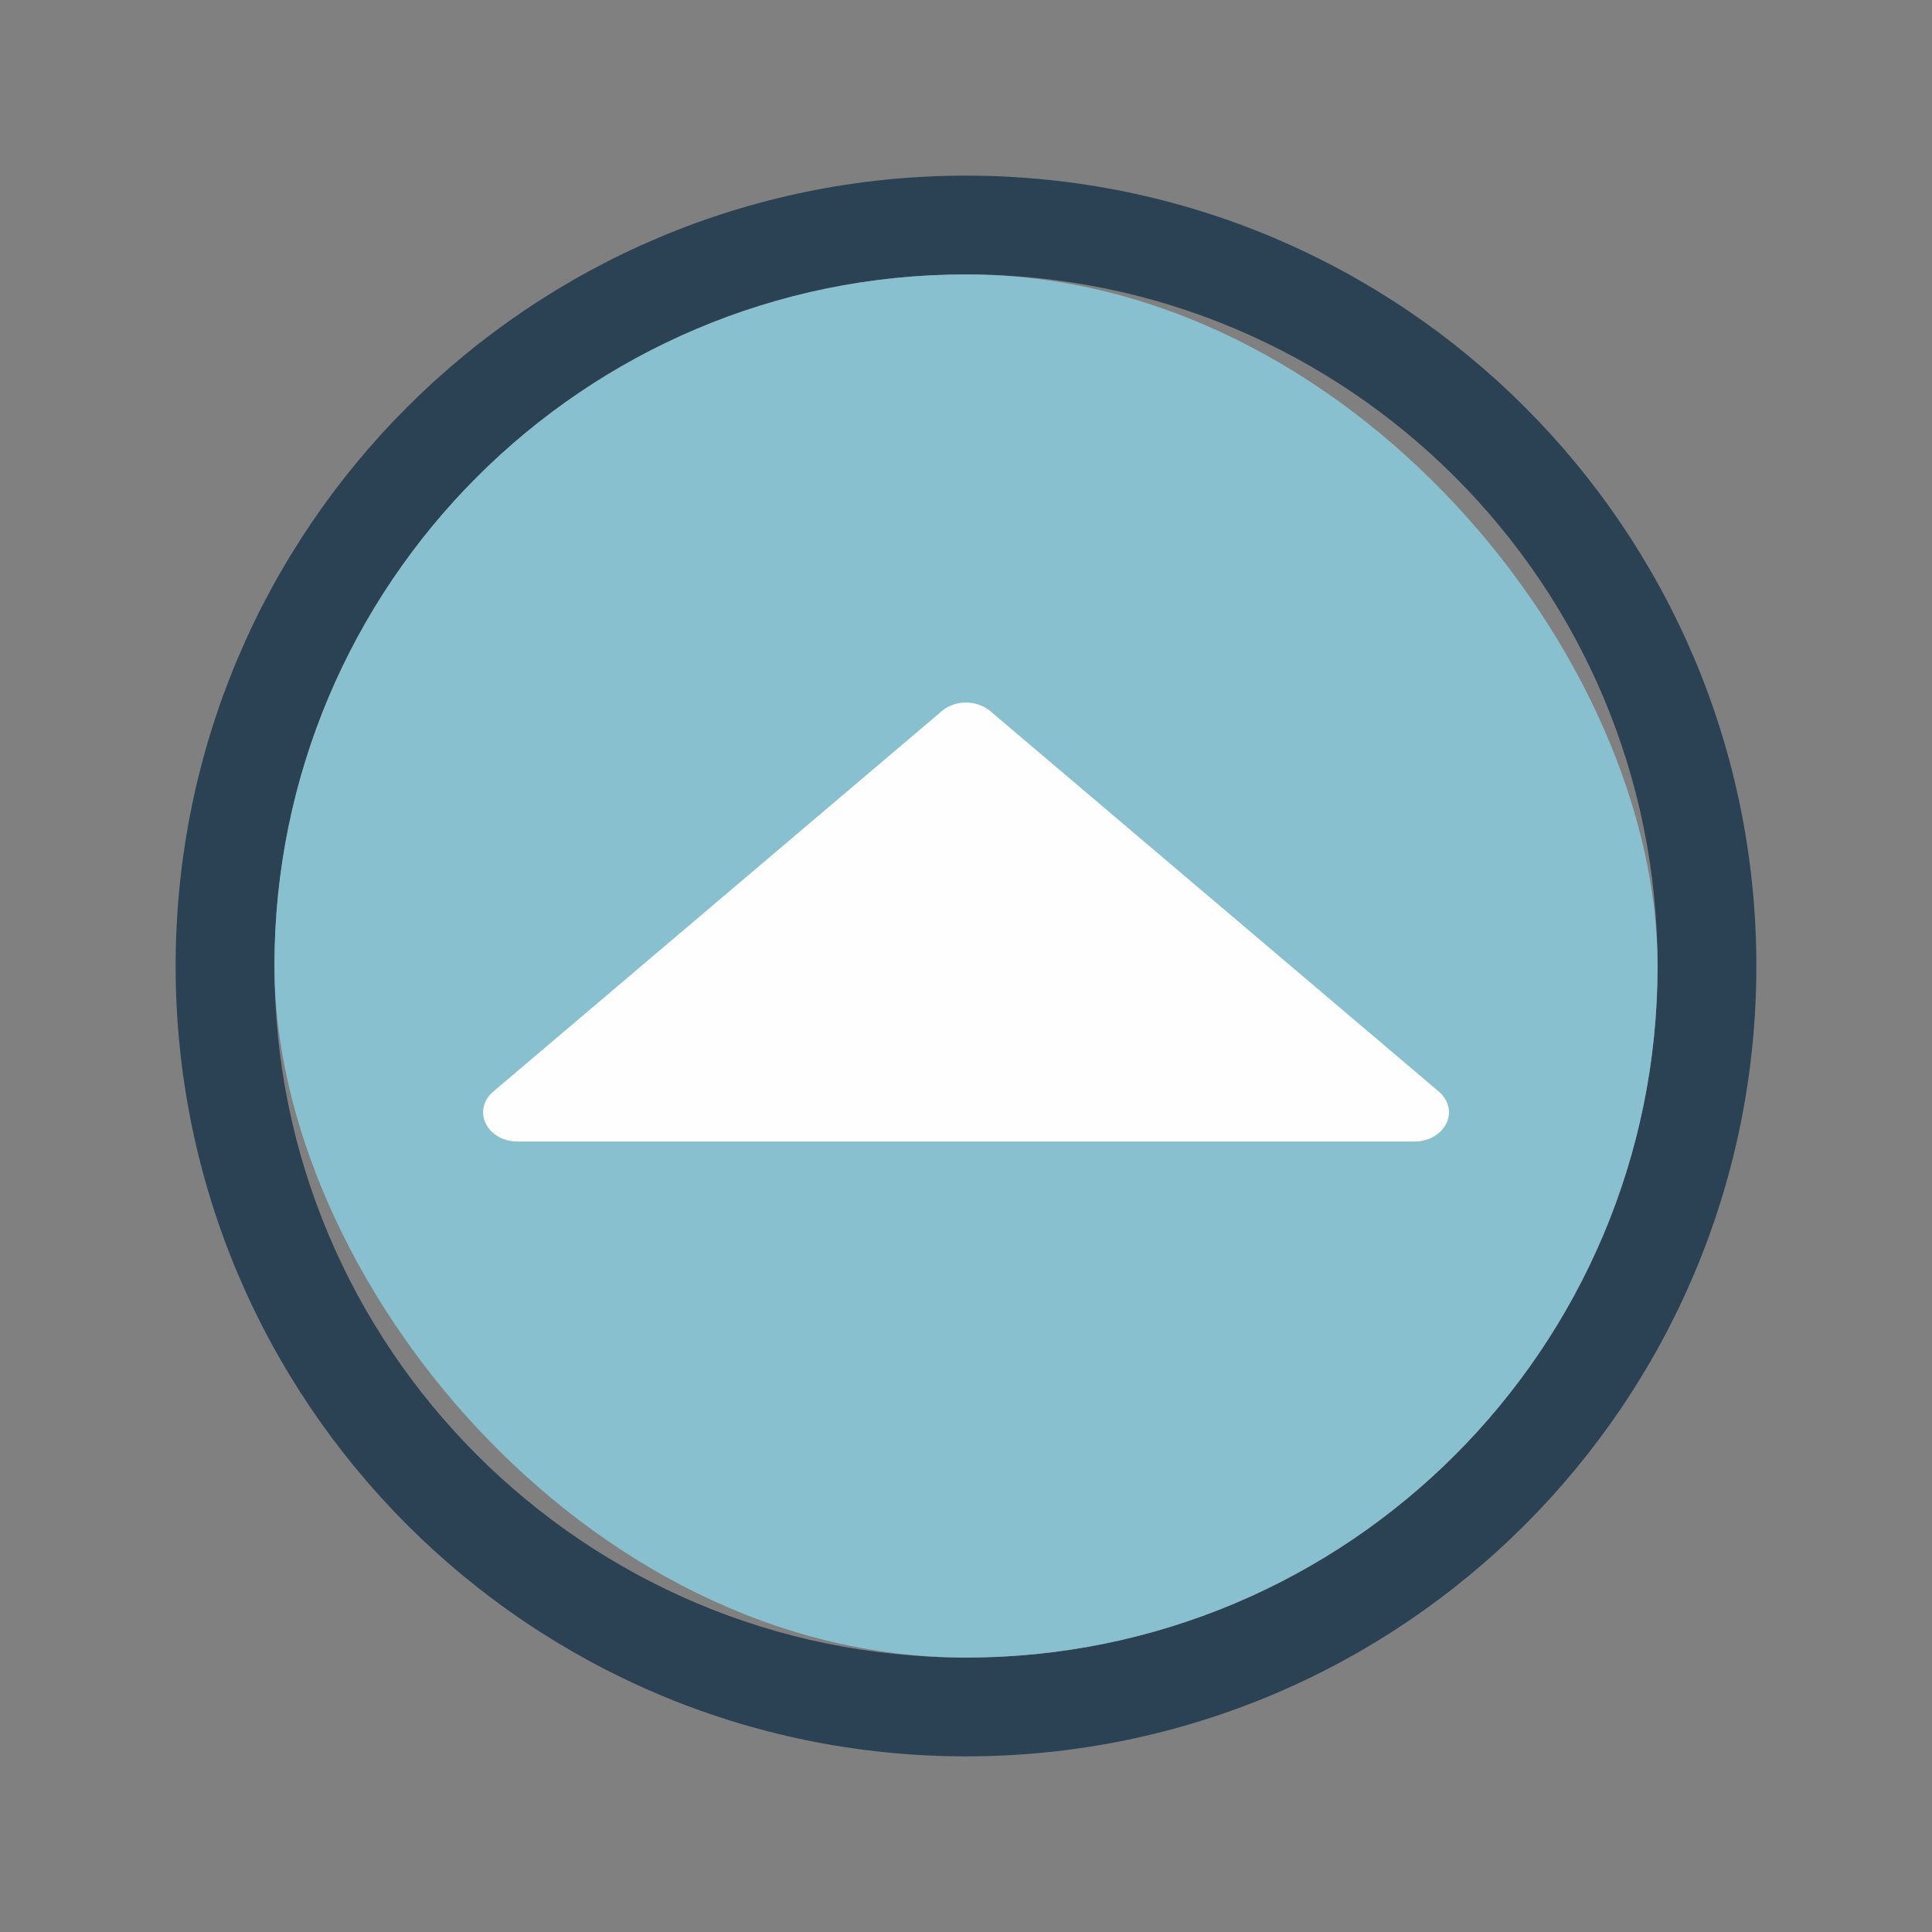 <?xml version="1.0" encoding="UTF-8" standalone="no"?>
<svg
   id="svg4306"
   width="22"
   height="22"
   version="1.1"
   style="enable-background:new"
   sodipodi:docname="keepabove.svg"
   inkscape:version="1.2.2 (b0a8486541, 2022-12-01)"
   xmlns:inkscape="http://www.inkscape.org/namespaces/inkscape"
   xmlns:sodipodi="http://sodipodi.sourceforge.net/DTD/sodipodi-0.dtd"
   xmlns="http://www.w3.org/2000/svg"
   xmlns:svg="http://www.w3.org/2000/svg"
   xmlns:rdf="http://www.w3.org/1999/02/22-rdf-syntax-ns#"
   xmlns:cc="http://creativecommons.org/ns#"
   xmlns:dc="http://purl.org/dc/elements/1.1/">
  <rect width="100%" height="100%" fill="#808080" stroke="none"/>
  <g
     id="hover-inactive-center"
     transform="translate(0,22)">
    <rect
       id="rect4266-3-67"
       width="22"
       height="22"
       x="-22"
       y="0"
       style="opacity:0.001;fill:#000000;fill-opacity:1;fill-rule:nonzero;stroke:none;stroke-width:2;stroke-linecap:round;stroke-linejoin:round;stroke-miterlimit:4;stroke-dasharray:none;stroke-opacity:1" />
    <path
       id="path839-3-36-5"
       style="fill:#2b4254;fill-opacity:1;stroke-width:1.125;enable-background:new"
       d="m -11,2 c -4.97,0 -9,4.029 -9,9 C -20,15.971 -15.97,20 -11,20 -6.03,20 -2,15.971 -2,11 -2,6.029 -6.03,2 -11,2 Z m 0,1.125 c 4.349,0 7.875,3.526 7.875,7.875 0,4.349 -3.526,7.875 -7.875,7.875 -4.349,0 -7.875,-3.526 -7.875,-7.875 C -18.875,6.651 -15.349,3.125 -11,3.125 Z m 0,0 z"
       sodipodi:nodetypes="ssssssssssccccc" />
    <rect
       style="fill:#88c0d0;fill-opacity:0.75;stroke:none;stroke-width:0.394;enable-background:new"
       id="center-3-35-5-7-6"
       width="15.75"
       height="15.75"
       x="-18.875"
       y="3.125"
       ry="7.875"
       rx="7.875" />
    <path
       d="m -11.006,8 c -0.013,1.46e-4 -0.026,0.001 -0.038,0.002 -0.088,0.009 -0.17,0.042 -0.232,0.096 l -5.106,4.331 c -0.075,0.062 -0.117,0.147 -0.117,0.236 -3.5e-4,0.089 0.041,0.174 0.115,0.237 0.074,0.063 0.175,0.098 0.28,0.097 h 10.21 c 0.105,9.93e-4 0.206,-0.034 0.28,-0.097 0.074,-0.063 0.116,-0.148 0.116,-0.237 -2.53e-4,-0.089 -0.043,-0.174 -0.117,-0.236 L -10.723,8.098 c -0.075,-0.064 -0.177,-0.099 -0.283,-0.098 z"
       fill-rule="evenodd"
       id="path2-36"
       style="fill:#fefefe;fill-opacity:0.8;stroke-width:0.021;enable-background:new" />
  </g>
  <g
     id="inactive-center"
     transform="translate(-44,22)">
    <rect
       style="opacity:0.001;fill:#000000;fill-opacity:1;fill-rule:nonzero;stroke:none;stroke-width:2;stroke-linecap:round;stroke-linejoin:round;stroke-miterlimit:4;stroke-dasharray:none;stroke-opacity:1"
       y="0"
       x="0"
       height="22"
       width="22"
       id="rect4266-9" />
    <path
       id="path839-3-36-2"
       style="fill:#2b4254;fill-opacity:1;stroke-width:1.125;enable-background:new"
       d="M 11,2 C 6.03,2 2,6.029 2,11 2,15.971 6.03,20 11,20 15.97,20 20,15.971 20,11 20,6.029 15.97,2 11,2 Z m 0,1.125 c 4.349,0 7.875,3.526 7.875,7.875 C 18.875,15.349 15.349,18.875 11,18.875 6.651,18.875 3.125,15.349 3.125,11 3.125,6.651 6.651,3.125 11,3.125 Z m 0,0 z"
       sodipodi:nodetypes="ssssssssssccccc" />
    <rect
       style="fill:#88c0d0;fill-opacity:0.6;stroke:none;stroke-width:0.394;enable-background:new"
       id="center-3-35-5-7-70"
       width="15.75"
       height="15.75"
       x="3.125"
       y="3.125"
       ry="7.875"
       rx="7.875" />
  </g>
  <defs
     id="defs26" />
  <sodipodi:namedview
     inkscape:document-rotation="0"
     pagecolor="#3a3f47"
     bordercolor="#000000"
     borderopacity="1"
     objecttolerance="10"
     gridtolerance="10"
     guidetolerance="10"
     inkscape:pageopacity="1"
     inkscape:pageshadow="2"
     inkscape:window-width="1920"
     inkscape:window-height="1002"
     id="namedview24"
     showgrid="true"
     inkscape:zoom="8.0000004"
     inkscape:cx="-6.9374997"
     inkscape:cy="26.062499"
     inkscape:window-x="0"
     inkscape:window-y="0"
     inkscape:window-maximized="1"
     inkscape:current-layer="svg4306"
     inkscape:snap-bbox="true"
     inkscape:bbox-nodes="true"
     inkscape:lockguides="false"
     showguides="false"
     inkscape:pagecheckerboard="true"
     inkscape:showpageshadow="2"
     inkscape:deskcolor="#3a3f47">
    <inkscape:grid
       type="xygrid"
       id="grid853"
       originx="-44"
       originy="0" />
  </sodipodi:namedview>
  <style
     type="text/css"
     id="current-color-scheme" />
  <g
     id="active-center"
     transform="translate(-44)">
    <rect
       id="rect4266"
       width="22"
       height="22"
       x="0"
       y="0"
       style="opacity:0.001;fill:#000000;fill-opacity:1;fill-rule:nonzero;stroke:none;stroke-width:2;stroke-linecap:round;stroke-linejoin:round;stroke-miterlimit:4;stroke-dasharray:none;stroke-opacity:1" />
    <path
       id="path839-3-36"
       style="fill:#2b4254;fill-opacity:1;stroke-width:1.125;enable-background:new"
       d="M 11,2 C 6.03,2 2,6.029 2,11 2,15.971 6.03,20 11,20 15.97,20 20,15.971 20,11 20,6.029 15.97,2 11,2 Z m 0,1.125 c 4.349,0 7.875,3.526 7.875,7.875 C 18.875,15.349 15.349,18.875 11,18.875 6.651,18.875 3.125,15.349 3.125,11 3.125,6.651 6.651,3.125 11,3.125 Z m 0,0 z"
       sodipodi:nodetypes="ssssssssssccccc" />
    <rect
       style="fill:#88c0d0;fill-opacity:1;stroke:none;stroke-width:0.394;enable-background:new"
       id="center-3-35-5-7"
       width="15.75"
       height="15.75"
       x="3.125"
       y="3.125"
       ry="7.875"
       rx="7.875" />
  </g>
  <g
     id="hover-center"
     transform="translate(0,22)">
    <rect
       style="opacity:0.001;fill:#000000;fill-opacity:1;fill-rule:nonzero;stroke:none;stroke-width:2;stroke-linecap:round;stroke-linejoin:round;stroke-miterlimit:4;stroke-dasharray:none;stroke-opacity:1"
       y="-22"
       x="-22"
       height="22"
       width="22"
       id="rect4266-3" />
    <path
       id="path839-3-36-3"
       style="fill:#2b4254;fill-opacity:1;stroke-width:1.125;enable-background:new"
       d="m -11,-20 c -4.97,0 -9,4.029 -9,9 C -20,-6.029 -15.97,-2 -11,-2 c 4.97,0 9,-4.029 9,-9 C -2,-15.971 -6.03,-20 -11,-20 Z m 0,1.125 c 4.349,0 7.875,3.526 7.875,7.875 0,4.349 -3.526,7.875 -7.875,7.875 -4.349,0 -7.875,-3.526 -7.875,-7.875 0,-4.349 3.526,-7.875 7.875,-7.875 z m 0,0 z"
       sodipodi:nodetypes="ssssssssssccccc" />
    <rect
       style="fill:#88c0d0;fill-opacity:0.75;stroke:none;stroke-width:0.394;enable-background:new"
       id="center-3-35-5-7-5"
       width="15.75"
       height="15.75"
       x="-18.875"
       y="-18.875"
       ry="7.875"
       rx="7.875" />
    <path
       d="m -11.006,-14 c -0.013,1.46e-4 -0.026,0.001 -0.038,0.002 -0.088,0.009 -0.17,0.042 -0.232,0.096 l -5.106,4.331 c -0.075,0.062 -0.117,0.147 -0.117,0.236 -3.5e-4,0.089 0.041,0.174 0.115,0.237 0.074,0.063 0.175,0.098 0.28,0.097 h 10.21 c 0.105,9.93e-4 0.206,-0.034 0.28,-0.097 0.074,-0.063 0.116,-0.148 0.116,-0.237 -2.53e-4,-0.089 -0.043,-0.174 -0.117,-0.236 l -5.106,-4.331 c -0.075,-0.064 -0.177,-0.099 -0.283,-0.098 z"
       fill-rule="evenodd"
       id="path2"
       style="fill:#fefefe;fill-opacity:0.8;stroke-width:0.021" />
  </g>
  <g
     id="pressed-center"
     transform="translate(0,22)">
    <rect
       id="rect4266-3-6"
       width="22"
       height="22"
       x="0"
       y="-22"
       style="opacity:0.001;fill:#000000;fill-opacity:1;fill-rule:nonzero;stroke:none;stroke-width:2;stroke-linecap:round;stroke-linejoin:round;stroke-miterlimit:4;stroke-dasharray:none;stroke-opacity:1" />
    <path
       id="path839-3-36-9"
       style="fill:#2b4254;fill-opacity:1;stroke-width:1.125;enable-background:new"
       d="m 11,-20 c -4.97,0 -9,4.029 -9,9 C 2,-6.029 6.03,-2 11,-2 c 4.97,0 9,-4.029 9,-9 C 20,-15.971 15.97,-20 11,-20 Z m 0,1.125 c 4.349,0 7.875,3.526 7.875,7.875 0,4.349 -3.526,7.875 -7.875,7.875 -4.349,0 -7.875,-3.526 -7.875,-7.875 0,-4.349 3.526,-7.875 7.875,-7.875 z m 0,0 z"
       sodipodi:nodetypes="ssssssssssccccc" />
    <rect
       style="fill:#88c0d0;fill-opacity:1;stroke:none;stroke-width:0.394;enable-background:new"
       id="center-3-35-5-7-1"
       width="15.75"
       height="15.75"
       x="3.125"
       y="-18.875"
       ry="7.875"
       rx="7.875" />
    <path
       d="m 10.994,-14 c -0.013,1.46e-4 -0.026,0.001 -0.038,0.002 -0.088,0.009 -0.17,0.042 -0.232,0.096 l -5.106,4.331 c -0.075,0.062 -0.117,0.147 -0.117,0.236 -3.5e-4,0.089 0.041,0.174 0.115,0.237 0.074,0.063 0.175,0.098 0.28,0.097 H 16.104 c 0.105,9.93e-4 0.206,-0.034 0.28,-0.097 0.074,-0.063 0.116,-0.148 0.116,-0.237 -2.53e-4,-0.089 -0.043,-0.174 -0.117,-0.236 l -5.106,-4.331 c -0.075,-0.064 -0.177,-0.099 -0.283,-0.098 z"
       fill-rule="evenodd"
       id="path2-3"
       style="fill:#fefefe;fill-opacity:1;stroke-width:0.021;enable-background:new" />
  </g>
  <g
     id="pressed-inactive-center"
     transform="translate(0,22)">
    <rect
       style="opacity:0.001;fill:#000000;fill-opacity:1;fill-rule:nonzero;stroke:none;stroke-width:2;stroke-linecap:round;stroke-linejoin:round;stroke-miterlimit:4;stroke-dasharray:none;stroke-opacity:1"
       y="0"
       x="0"
       height="22"
       width="22"
       id="rect4266-3-6-5" />
    <path
       id="path839-3-36-36"
       style="fill:#2b4254;fill-opacity:1;stroke-width:1.125;enable-background:new"
       d="M 11,2 C 6.03,2 2,6.029 2,11 2,15.971 6.03,20 11,20 15.97,20 20,15.971 20,11 20,6.029 15.97,2 11,2 Z m 0,1.125 c 4.349,0 7.875,3.526 7.875,7.875 C 18.875,15.349 15.349,18.875 11,18.875 6.651,18.875 3.125,15.349 3.125,11 3.125,6.651 6.651,3.125 11,3.125 Z m 0,0 z"
       sodipodi:nodetypes="ssssssssssccccc" />
    <rect
       style="fill:#88c0d0;fill-opacity:1;stroke:none;stroke-width:0.394;enable-background:new"
       id="center-3-35-5-7-7"
       width="15.75"
       height="15.75"
       x="3.125"
       y="3.125"
       ry="7.875"
       rx="7.875" />
    <path
       d="m 10.994,8 c -0.013,1.46e-4 -0.026,0.001 -0.038,0.002 -0.088,0.009 -0.17,0.042 -0.232,0.096 l -5.106,4.331 c -0.075,0.062 -0.117,0.147 -0.117,0.236 -3.5e-4,0.089 0.041,0.174 0.115,0.237 C 5.69,12.965 5.79,13.001 5.895,13 h 10.21 c 0.105,9.93e-4 0.206,-0.034 0.28,-0.097 0.074,-0.063 0.116,-0.148 0.116,-0.237 -2.53e-4,-0.089 -0.043,-0.174 -0.117,-0.236 L 11.277,8.098 c -0.075,-0.064 -0.177,-0.099 -0.283,-0.098 z"
       fill-rule="evenodd"
       id="path2-3-7"
       style="fill:#fefefe;fill-opacity:1;stroke-width:0.021;enable-background:new" />
  </g>
</svg>
